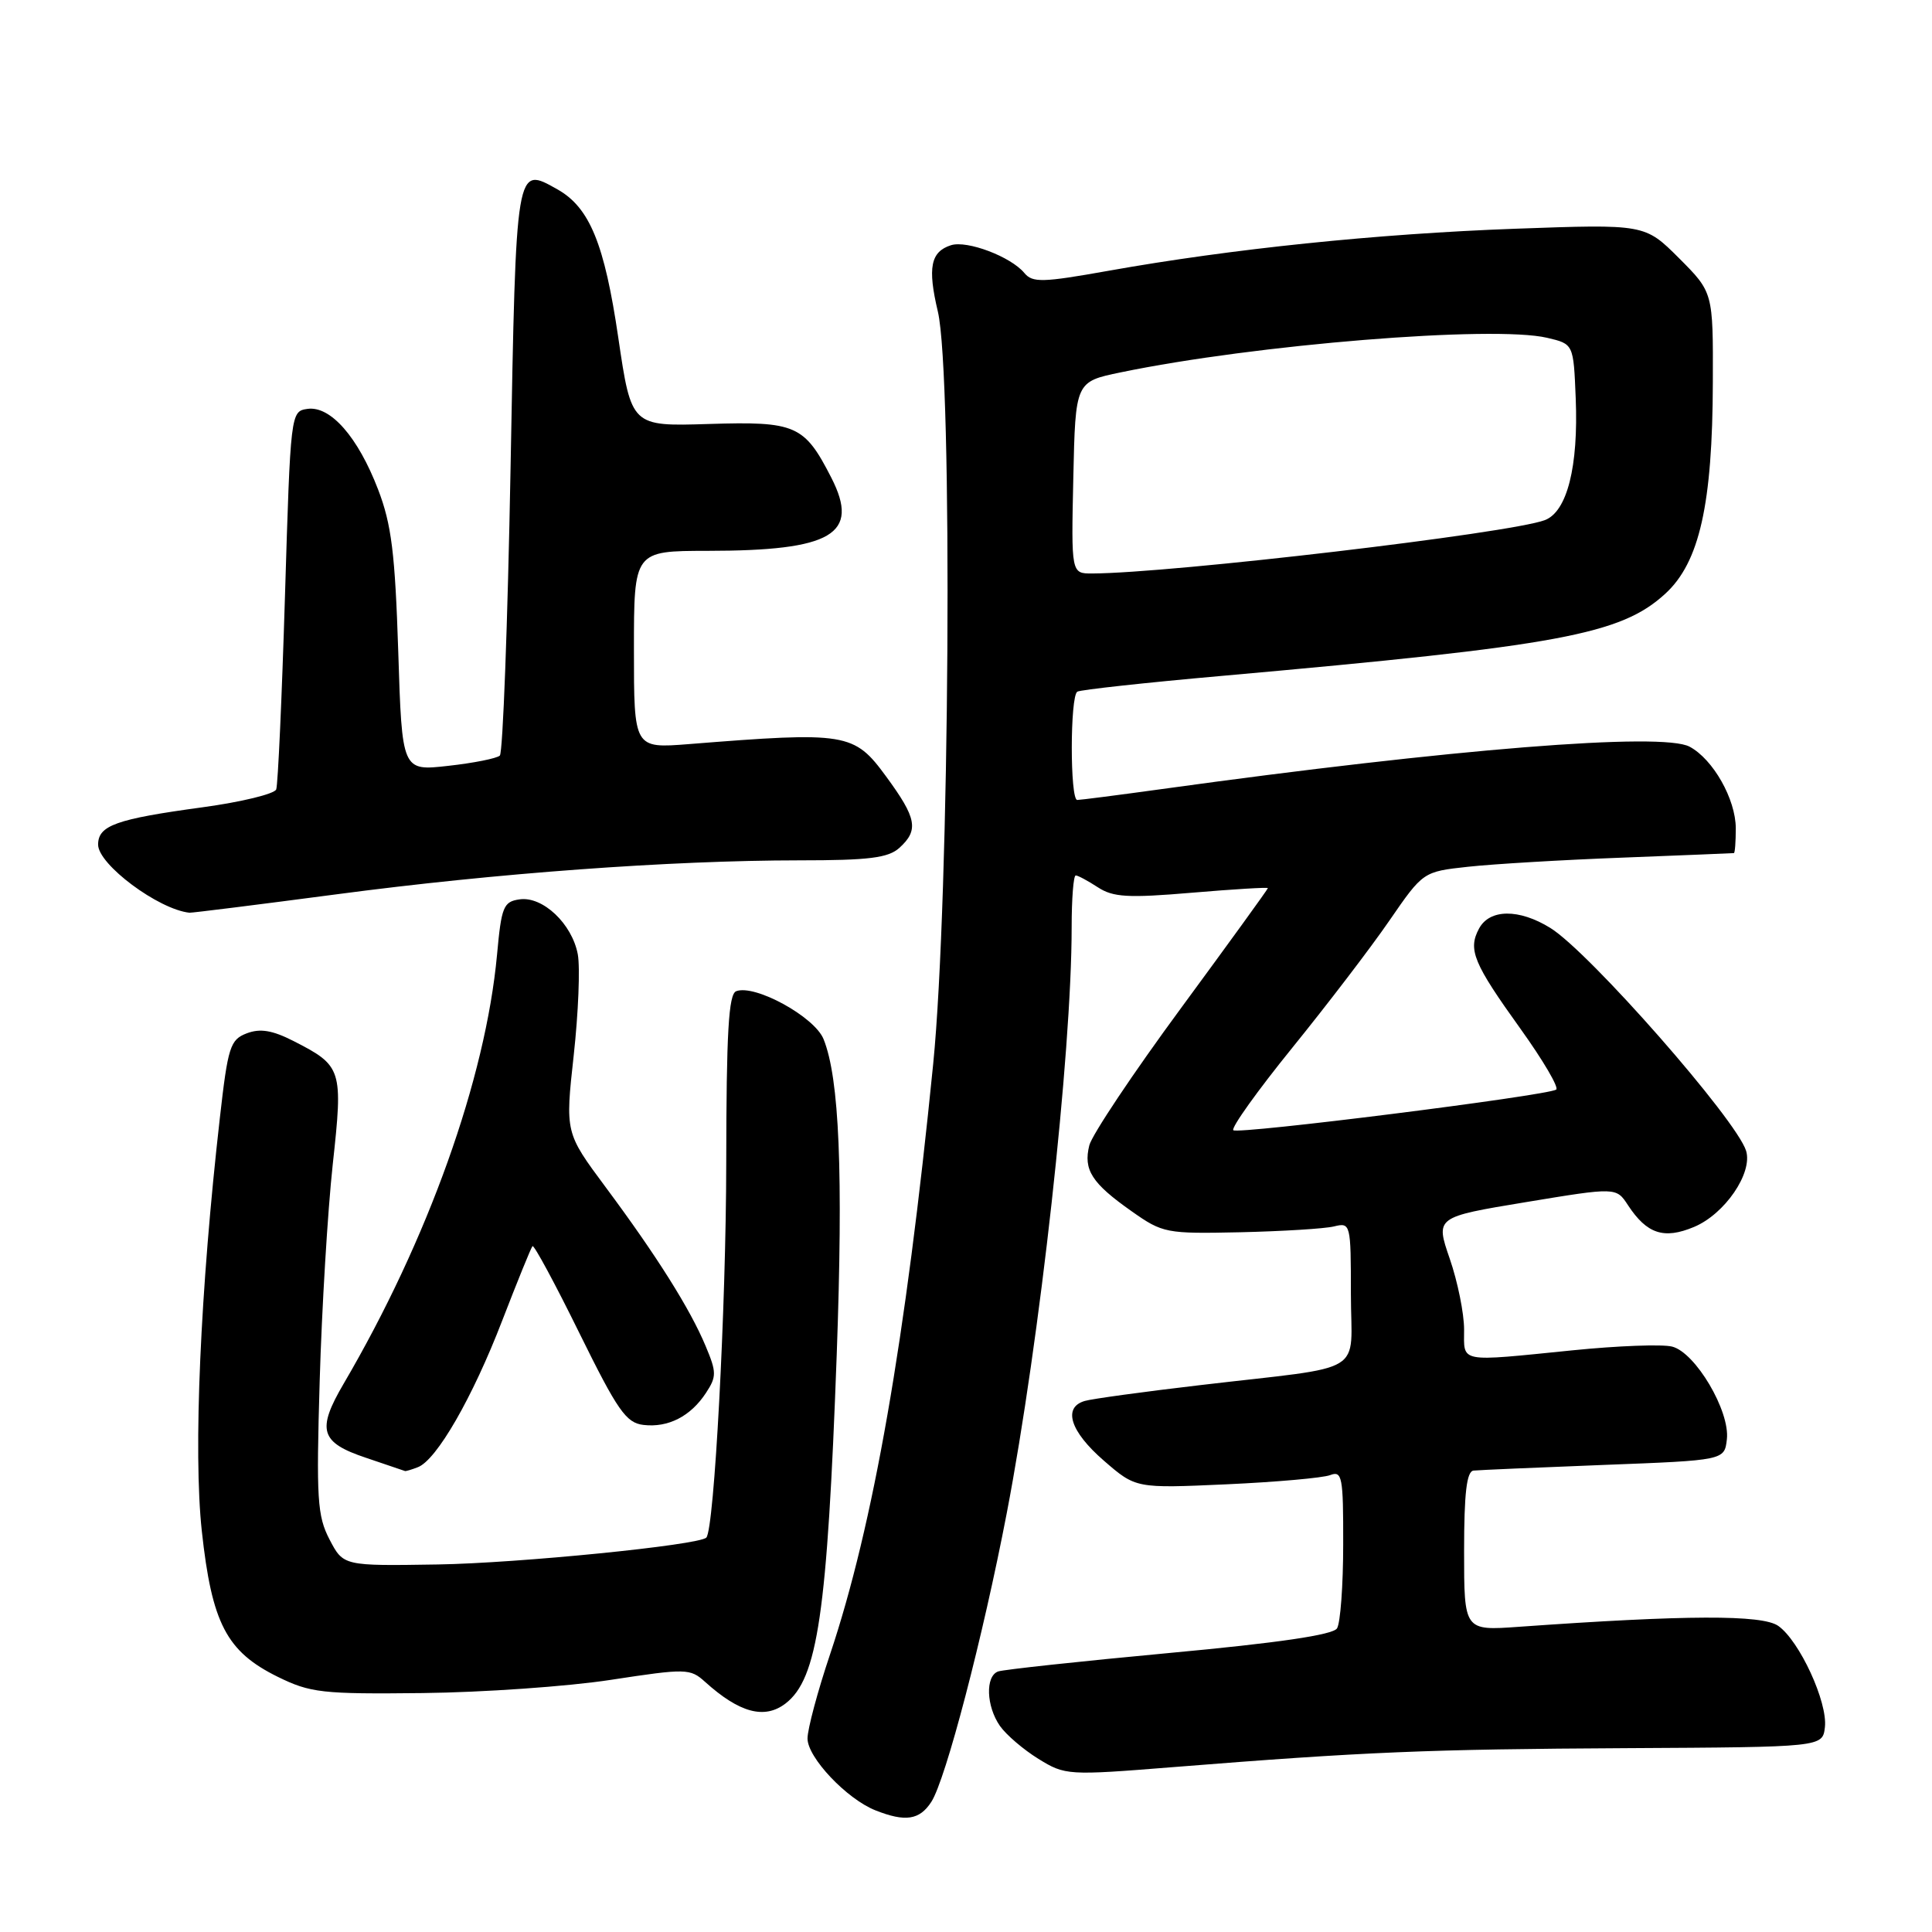 <?xml version="1.0" encoding="UTF-8" standalone="no"?>
<!DOCTYPE svg PUBLIC "-//W3C//DTD SVG 1.1//EN" "http://www.w3.org/Graphics/SVG/1.1/DTD/svg11.dtd" >
<svg xmlns="http://www.w3.org/2000/svg" xmlns:xlink="http://www.w3.org/1999/xlink" version="1.1" viewBox="0 0 256 256">
 <g >
 <path fill="currentColor"
d=" M 123.41 238.75 C 125.31 235.81 130.25 216.91 133.40 200.50 C 137.78 177.69 142.00 139.61 142.00 122.85 C 142.00 119.08 142.24 116.00 142.54 116.00 C 142.83 116.00 144.15 116.71 145.47 117.57 C 147.49 118.89 149.46 119.01 157.93 118.29 C 163.47 117.82 168.00 117.55 168.00 117.68 C 168.00 117.82 162.82 124.97 156.49 133.58 C 150.16 142.18 144.70 150.36 144.34 151.76 C 143.53 155.01 144.66 156.78 149.95 160.50 C 154.07 163.41 154.53 163.49 164.35 163.28 C 169.93 163.15 175.51 162.81 176.75 162.51 C 178.96 161.97 179.00 162.12 179.00 171.44 C 179.00 182.42 181.52 180.89 159.00 183.54 C 151.57 184.41 144.71 185.35 143.75 185.63 C 140.79 186.48 141.80 189.67 146.25 193.53 C 150.50 197.22 150.50 197.22 162.50 196.68 C 169.10 196.38 175.29 195.83 176.25 195.46 C 177.84 194.85 178.00 195.66 177.98 204.64 C 177.98 210.06 177.61 215.07 177.16 215.77 C 176.62 216.63 169.32 217.70 154.93 219.03 C 143.14 220.13 132.94 221.23 132.25 221.48 C 130.54 222.11 130.68 226.09 132.50 228.70 C 133.32 229.87 135.62 231.84 137.60 233.06 C 141.13 235.24 141.49 235.27 155.35 234.16 C 180.91 232.12 189.19 231.78 215.50 231.64 C 241.50 231.50 241.50 231.50 241.81 228.86 C 242.19 225.55 238.45 217.43 235.63 215.44 C 233.50 213.94 223.43 213.98 201.25 215.56 C 194.00 216.08 194.00 216.08 194.00 205.54 C 194.00 197.85 194.34 194.96 195.25 194.86 C 195.94 194.79 203.70 194.45 212.50 194.11 C 228.50 193.50 228.50 193.50 228.82 190.71 C 229.25 186.98 224.65 179.20 221.56 178.43 C 220.26 178.10 214.35 178.32 208.42 178.92 C 193.09 180.46 194.00 180.63 194.00 176.16 C 194.00 174.04 193.15 169.83 192.10 166.79 C 190.20 161.27 190.20 161.27 202.18 159.29 C 214.16 157.31 214.16 157.31 215.72 159.70 C 218.22 163.50 220.47 164.25 224.46 162.58 C 228.54 160.88 232.26 155.44 231.37 152.50 C 230.11 148.38 210.59 126.15 205.43 122.96 C 201.28 120.39 197.38 120.43 195.98 123.04 C 194.48 125.83 195.23 127.63 201.50 136.36 C 204.48 140.52 206.60 144.13 206.20 144.38 C 204.87 145.20 164.01 150.34 163.42 149.76 C 163.11 149.44 166.62 144.53 171.23 138.84 C 175.84 133.15 181.63 125.58 184.09 122.00 C 188.57 115.50 188.57 115.50 194.53 114.85 C 197.82 114.49 207.03 113.94 215.00 113.64 C 222.97 113.33 229.61 113.06 229.75 113.04 C 229.89 113.02 230.00 111.54 230.00 109.75 C 229.99 105.90 227.00 100.61 223.88 98.94 C 220.25 97.00 192.49 99.22 153.99 104.55 C 148.20 105.35 143.14 106.00 142.74 106.00 C 141.77 106.00 141.78 92.25 142.75 91.65 C 143.16 91.40 151.82 90.45 162.00 89.55 C 206.68 85.57 214.76 84.08 220.66 78.67 C 225.19 74.52 226.92 66.83 226.96 50.62 C 227.00 38.74 227.00 38.74 222.48 34.21 C 217.95 29.69 217.95 29.69 200.73 30.31 C 182.45 30.98 163.18 32.97 146.88 35.88 C 138.13 37.44 136.81 37.48 135.73 36.17 C 133.94 34.01 128.15 31.82 126.02 32.49 C 123.31 33.35 122.89 35.46 124.27 41.28 C 126.27 49.75 125.84 119.12 123.65 141.00 C 119.99 177.65 115.72 202.09 109.99 219.20 C 108.34 224.10 107.00 229.12 107.00 230.36 C 107.00 232.88 112.19 238.37 116.00 239.88 C 119.96 241.45 121.85 241.17 123.41 238.75 Z  M 104.09 225.72 C 108.35 222.44 109.62 213.77 110.87 179.50 C 111.74 155.38 111.22 142.90 109.13 137.70 C 107.95 134.74 100.03 130.39 97.55 131.34 C 96.54 131.73 96.25 136.79 96.23 154.17 C 96.21 173.21 94.64 202.69 93.59 203.74 C 92.60 204.74 68.68 207.13 58.00 207.30 C 45.50 207.50 45.50 207.50 43.67 204.00 C 42.04 200.87 41.90 198.64 42.36 183.00 C 42.64 173.38 43.42 160.46 44.09 154.29 C 45.47 141.65 45.34 141.23 38.87 137.93 C 36.08 136.51 34.47 136.25 32.70 136.92 C 30.50 137.76 30.20 138.69 29.13 148.15 C 26.54 170.92 25.60 192.37 26.74 202.86 C 28.07 215.11 30.02 218.84 36.79 222.18 C 41.12 224.31 42.67 224.49 56.00 224.34 C 63.98 224.25 75.20 223.47 80.93 222.59 C 90.94 221.06 91.45 221.07 93.43 222.86 C 97.98 226.96 101.30 227.86 104.09 225.72 Z  M 55.37 194.41 C 57.86 193.46 62.62 185.18 66.54 175.00 C 68.56 169.78 70.36 165.33 70.56 165.12 C 70.76 164.92 73.55 170.09 76.76 176.62 C 81.84 186.93 82.96 188.54 85.26 188.81 C 88.53 189.20 91.52 187.67 93.55 184.56 C 94.96 182.41 94.96 181.83 93.50 178.36 C 91.46 173.47 87.03 166.42 80.24 157.29 C 74.89 150.09 74.89 150.09 76.02 139.84 C 76.64 134.20 76.88 128.18 76.56 126.45 C 75.80 122.40 71.91 118.73 68.85 119.17 C 66.71 119.47 66.44 120.14 65.86 126.50 C 64.34 142.93 56.71 164.28 45.54 183.34 C 41.93 189.50 42.43 191.14 48.51 193.17 C 51.25 194.09 53.58 194.88 53.67 194.92 C 53.76 194.96 54.53 194.74 55.37 194.41 Z  M 44.60 118.50 C 65.73 115.70 88.77 114.01 105.92 114.00 C 115.14 114.00 117.69 113.68 119.17 112.35 C 121.77 109.99 121.48 108.42 117.41 102.88 C 113.17 97.09 112.19 96.93 91.25 98.60 C 84.00 99.17 84.00 99.17 84.00 86.09 C 84.00 73.00 84.00 73.00 93.75 72.99 C 110.28 72.98 113.98 70.80 110.16 63.31 C 106.58 56.31 105.47 55.82 93.92 56.18 C 83.66 56.50 83.66 56.50 81.93 44.77 C 80.10 32.30 78.13 27.49 73.86 25.09 C 68.32 21.98 68.39 21.56 67.65 62.12 C 67.27 82.65 66.63 99.74 66.23 100.12 C 65.83 100.49 62.75 101.11 59.38 101.48 C 53.27 102.17 53.27 102.17 52.77 86.33 C 52.35 73.34 51.88 69.49 50.10 64.86 C 47.43 57.90 43.79 53.75 40.74 54.18 C 38.51 54.50 38.50 54.66 37.76 79.00 C 37.35 92.47 36.83 103.99 36.60 104.60 C 36.37 105.20 31.98 106.27 26.84 106.97 C 15.36 108.53 13.00 109.38 13.00 111.92 C 13.00 114.55 20.99 120.50 25.10 120.94 C 25.43 120.97 34.20 119.87 44.60 118.50 Z  M 142.22 63.29 C 142.50 50.58 142.50 50.58 148.50 49.34 C 166.28 45.65 197.86 43.09 205.00 44.76 C 208.50 45.58 208.50 45.58 208.79 52.77 C 209.16 61.84 207.65 67.80 204.70 68.92 C 200.12 70.66 155.20 75.95 144.72 75.99 C 141.94 76.00 141.94 76.00 142.22 63.29 Z "/>
</g>
</svg>
